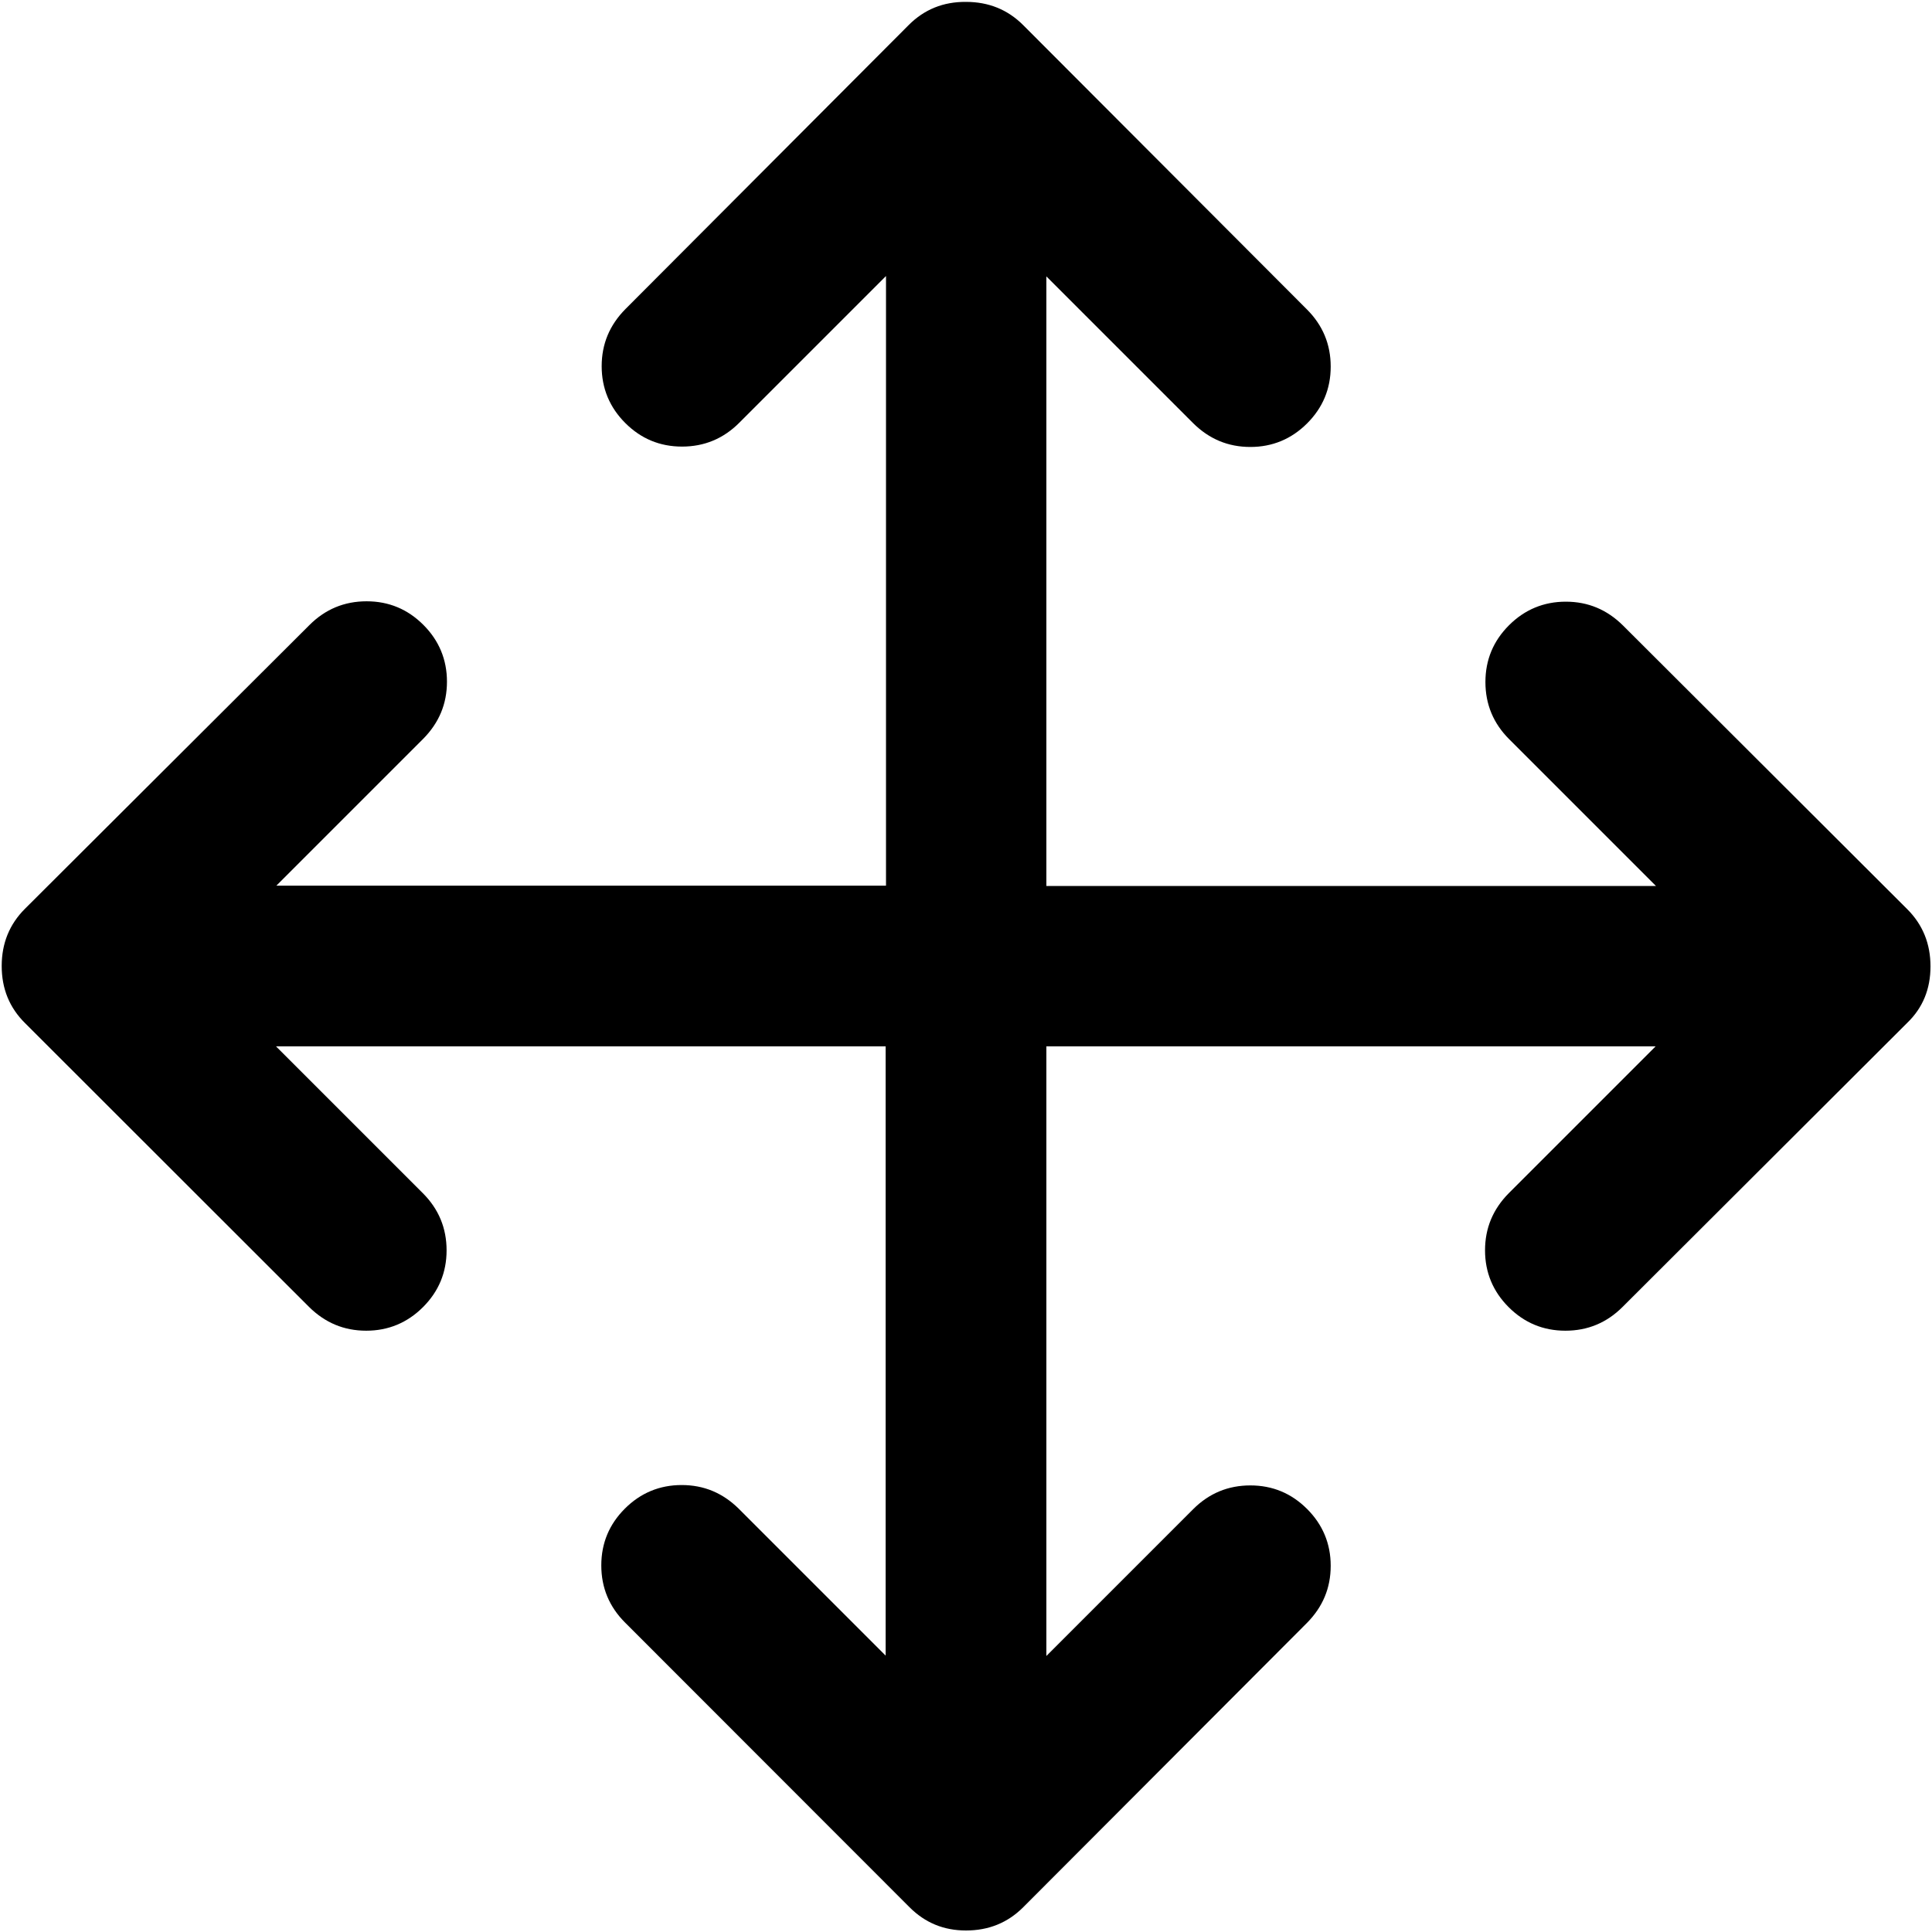 <?xml version="1.0" encoding="utf-8"?>
<!-- Generator: Adobe Illustrator 23.1.1, SVG Export Plug-In . SVG Version: 6.00 Build 0)  -->
<svg version="1.1" id="Layer_1" xmlns="http://www.w3.org/2000/svg" xmlns:xlink="http://www.w3.org/1999/xlink" x="0px" y="0px"
	 viewBox="0 0 1024 1024" style="enable-background:new 0 0 1024 1024;" xml:space="preserve">
<path d="M512,1c12,0,22.1,4.1,30.3,12.3L692.7,164c8.4,8.4,12.6,18.5,12.6,30.3s-4.2,21.8-12.5,30.1c-8.3,8.3-18.4,12.5-30.1,12.5
	c-11.8,0-21.8-4.2-30.3-12.6l-77.8-77.8v323.1h323.1l-77.8-77.8c-8.4-8.4-12.6-18.5-12.6-30.3c0-11.8,4.2-21.8,12.5-30.1
	c8.3-8.3,18.4-12.5,30.1-12.5c11.8,0,21.8,4.2,30.3,12.6l150.7,150.4c8.2,8.2,12.3,18.3,12.3,30.3s-4.1,22-12.3,29.9L860,692.7
	c-8.4,8.4-18.5,12.6-30.3,12.6c-11.8,0-21.8-4.2-30.1-12.5c-8.3-8.3-12.5-18.4-12.5-30.1c0-11.8,4.2-21.8,12.6-30.3l77.8-77.8H554.6
	v323.1l77.8-77.8c8.4-8.4,18.5-12.6,30.3-12.6s21.8,4.2,30.1,12.5c8.3,8.3,12.5,18.4,12.5,30.1c0,11.8-4.2,21.8-12.6,30.3
	l-150.4,150.7c-8.2,8.2-18.3,12.3-30.3,12.3c-11.8,0-21.7-4.1-29.9-12.3L331.3,860c-8.4-8.4-12.6-18.5-12.6-30.3s4.2-21.8,12.5-30.1
	s18.4-12.5,30.1-12.5c11.8,0,21.8,4.2,30.3,12.6l77.8,77.8V554.6H146.3l77.8,77.8c8.4,8.4,12.6,18.5,12.6,30.3s-4.2,21.8-12.5,30.1
	c-8.3,8.3-18.4,12.5-30.1,12.5c-11.8,0-21.8-4.2-30.3-12.6L13.3,542.3C5,534.1,0.9,524,0.9,512s4.1-22.1,12.3-30.3L164,331.3
	c8.4-8.4,18.5-12.6,30.3-12.6c11.8,0,21.8,4.2,30.1,12.5c8.3,8.3,12.5,18.4,12.5,30.1c0,11.8-4.2,21.8-12.6,30.3l-77.8,77.8h323.1
	V146.3l-77.8,77.8c-8.4,8.4-18.5,12.6-30.3,12.6c-11.8,0-21.8-4.2-30.1-12.5c-8.3-8.3-12.5-18.4-12.5-30.1
	c0-11.8,4.2-21.8,12.6-30.3L481.7,13.2C489.9,5,500,0.9,512,1L512,1z"/>
</svg>
